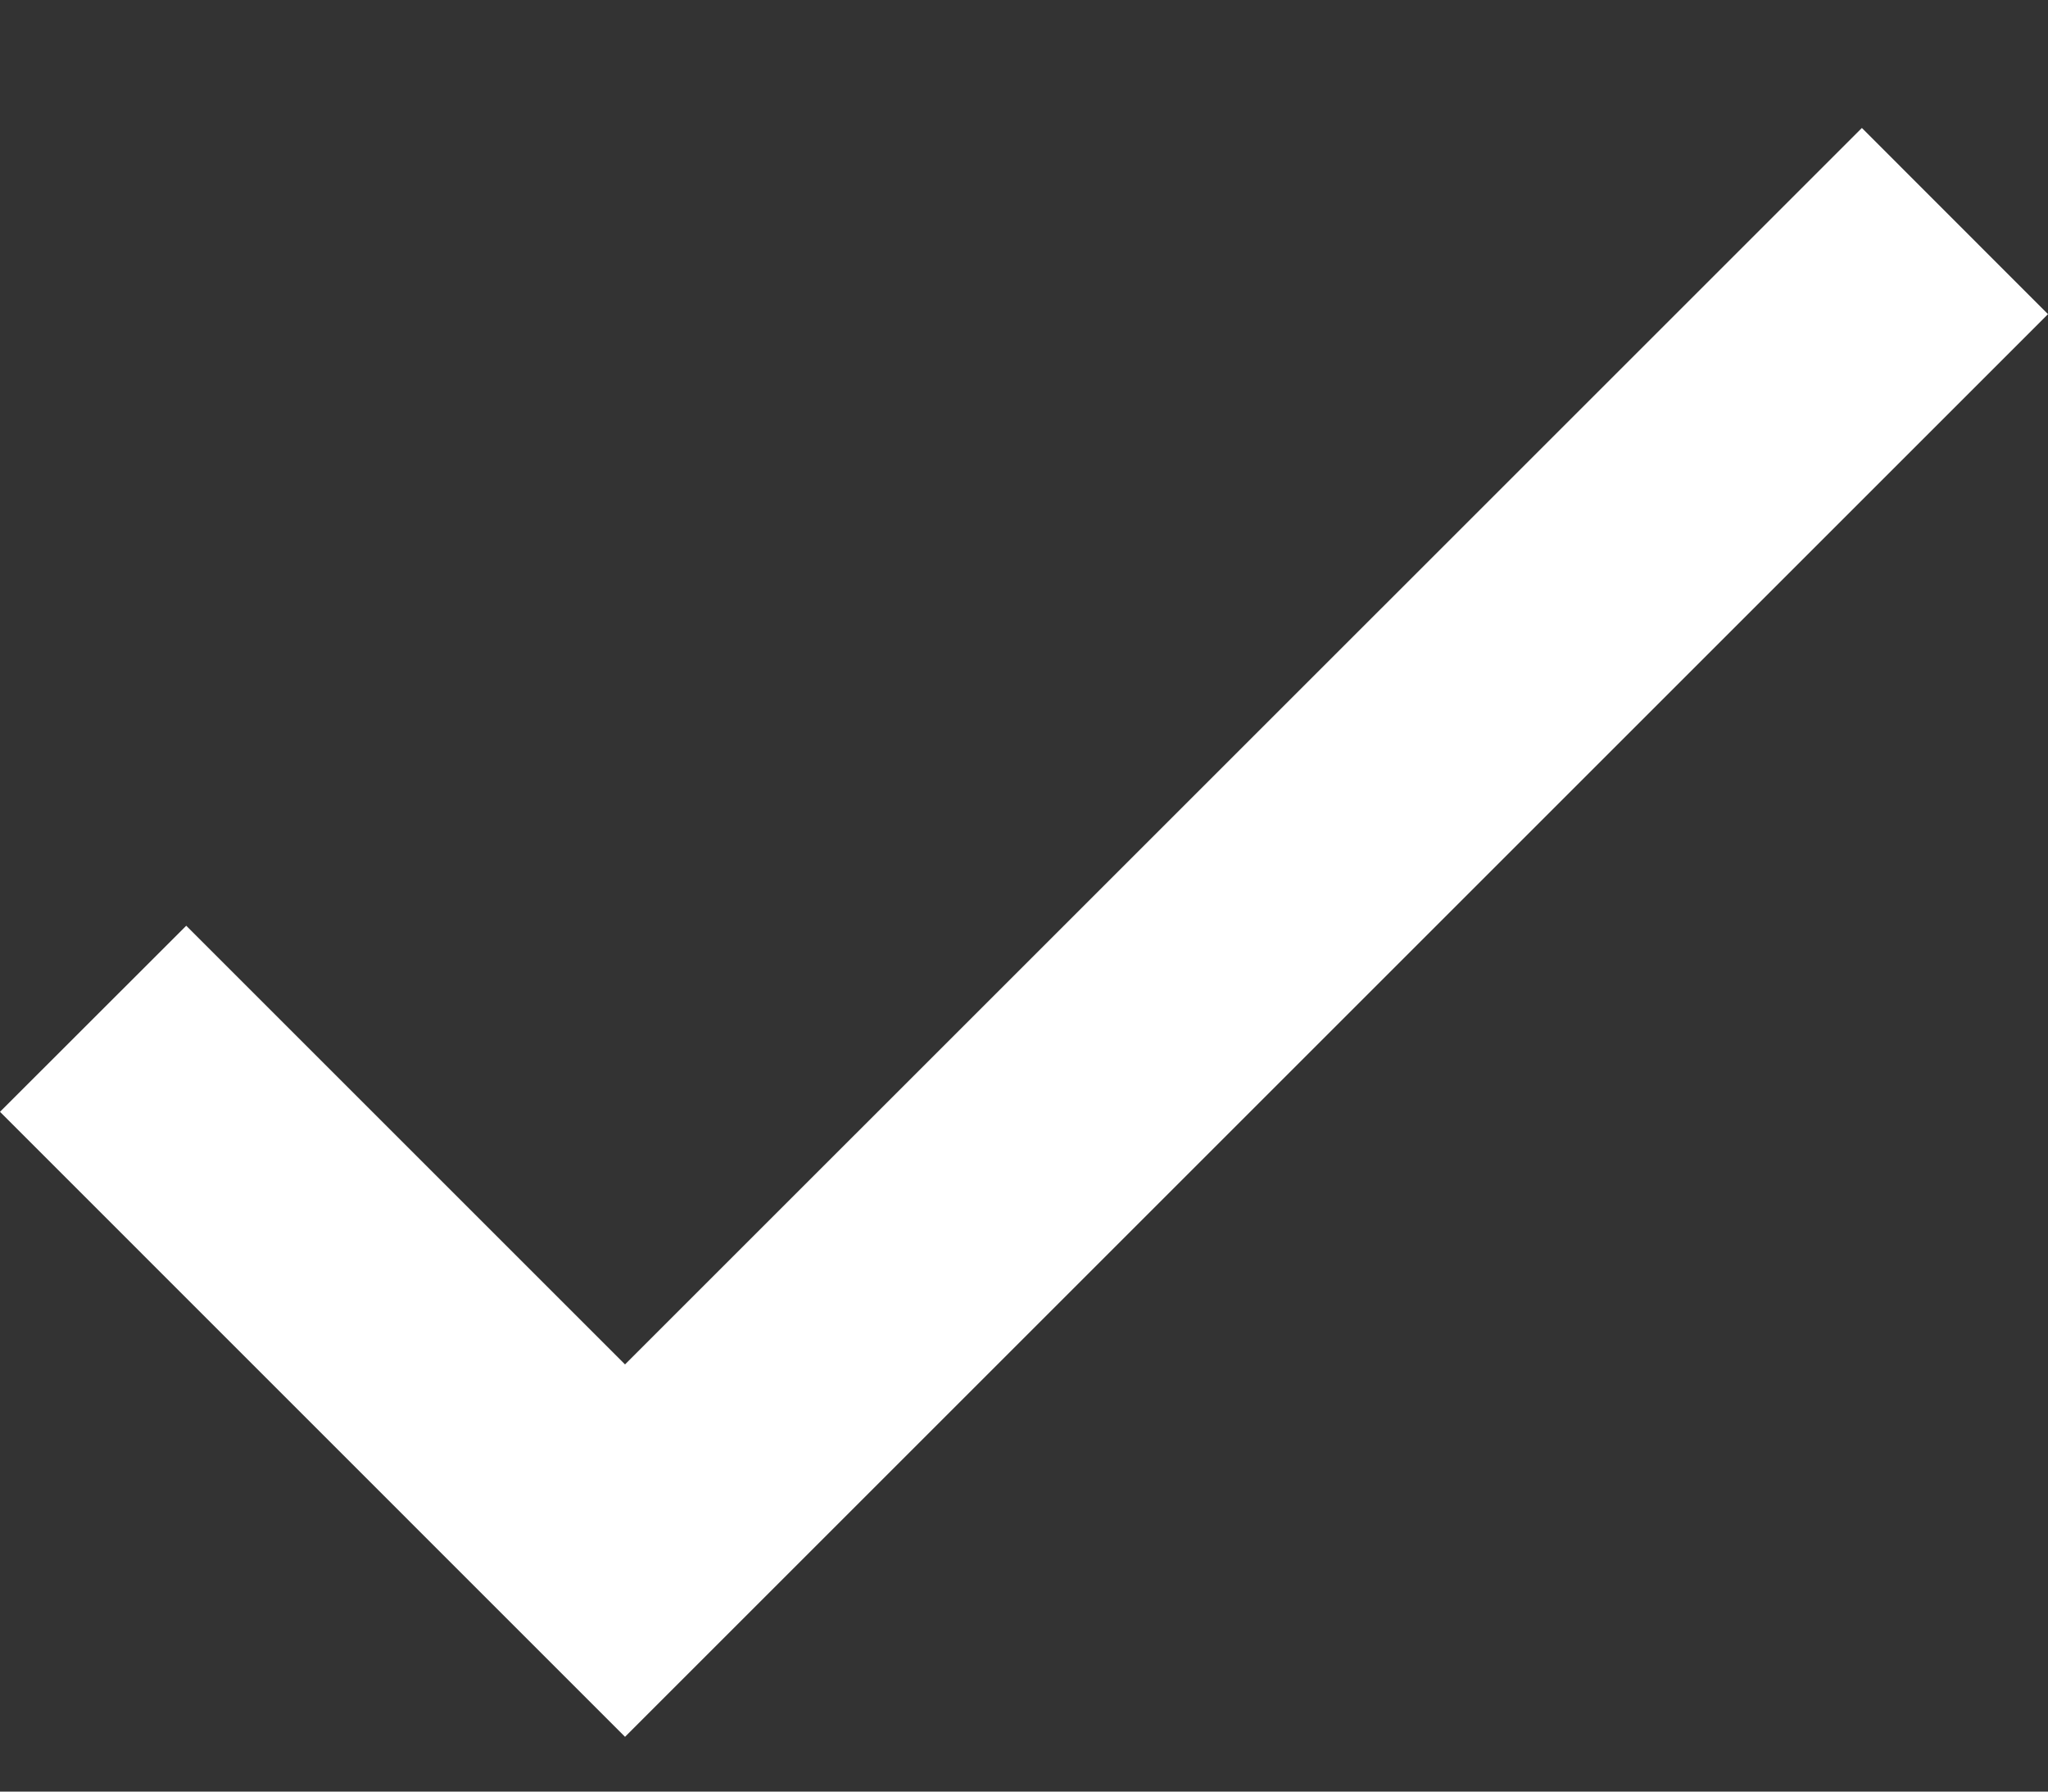 <svg width="16" height="14" viewBox="0 0 16 14" fill="none" xmlns="http://www.w3.org/2000/svg">
<rect x="0" y="0" width="16" height="14" fill="#333333" stroke="none"/>
<path fill-rule="evenodd" clip-rule="evenodd" d="M4.883 13.572L0 8.688L1.455 7.234L4.883 10.662L14.546 1L16 2.455L4.883 13.572Z" fill="#FFF"/>
</svg>
